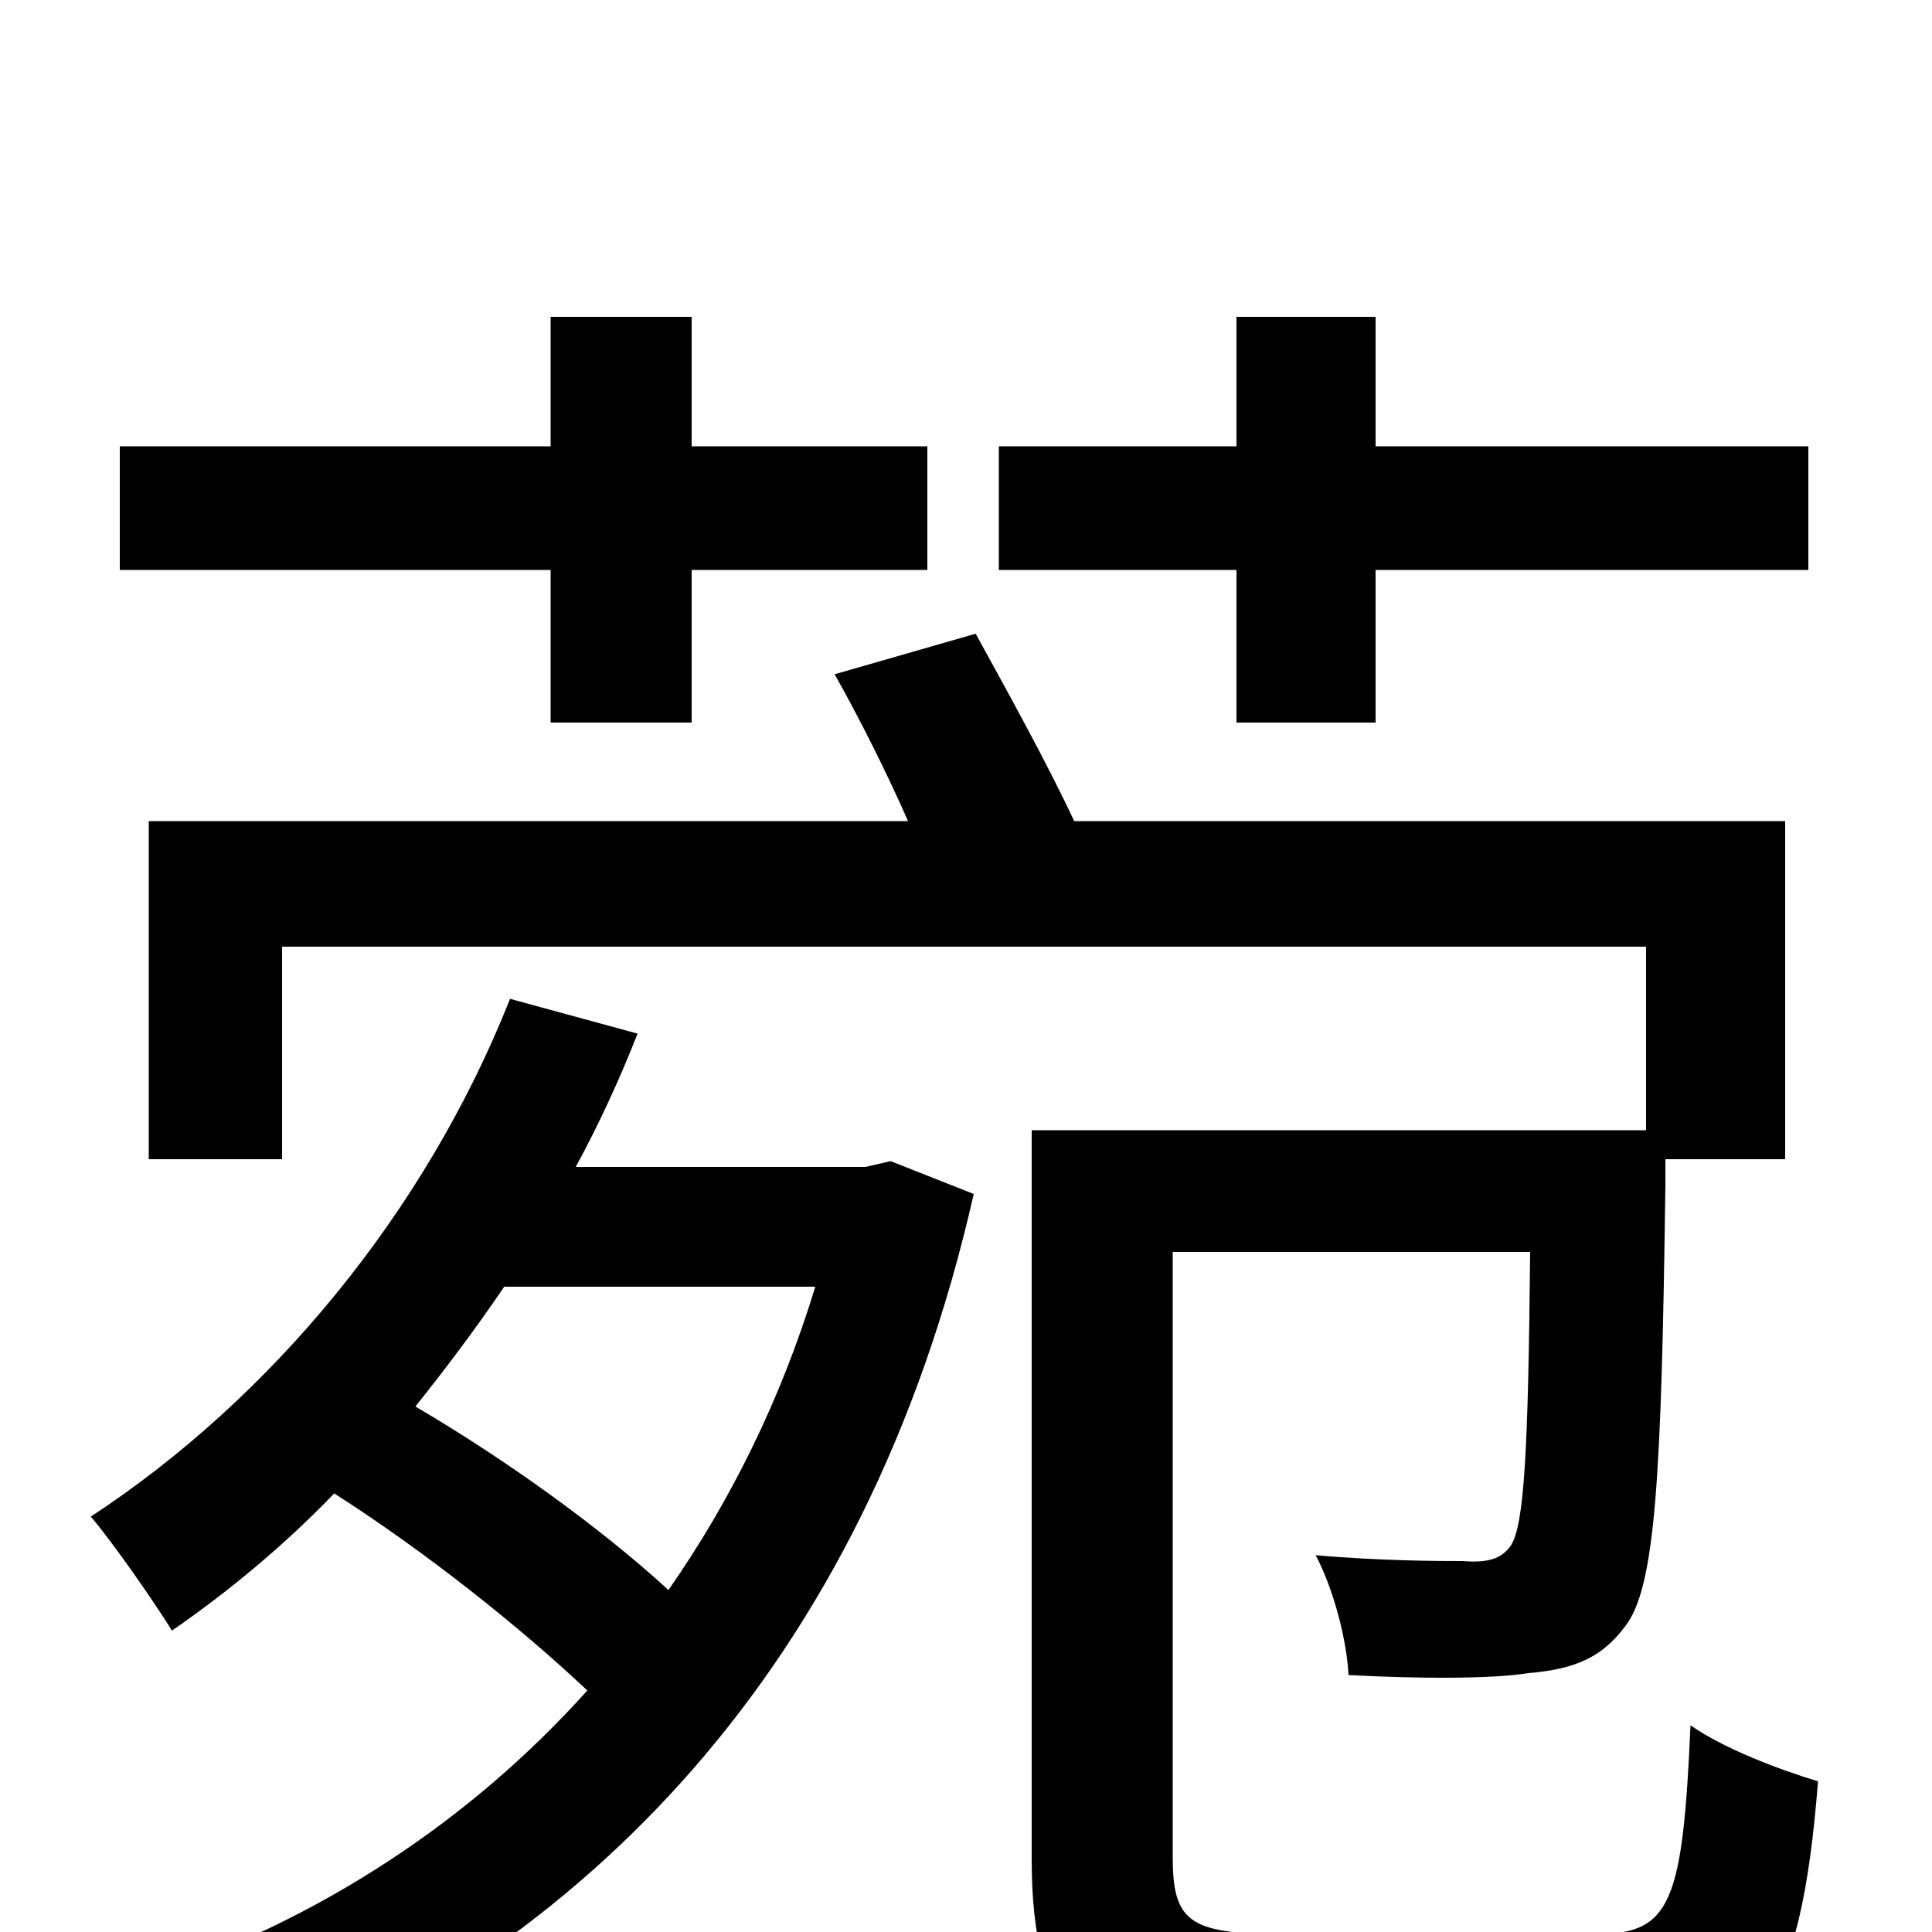 <svg xmlns="http://www.w3.org/2000/svg" viewBox="0 -1000 1000 1000">
	<path fill="#000000" d="M640 -626H712V-705H936V-769H712V-836H640V-769H517V-705H640ZM285 -626H358V-705H480V-769H358V-836H285V-769H62V-705H285ZM422 -334C404 -275 378 -223 346 -177C310 -210 261 -245 215 -272C231 -292 246 -312 261 -334ZM448 -396H298C310 -418 321 -442 330 -465L264 -483C220 -372 140 -276 47 -215C59 -201 81 -169 89 -156C118 -176 147 -200 173 -227C220 -197 269 -158 304 -125C242 -56 165 -7 81 22C95 35 112 63 120 81C300 11 448 -135 504 -382L461 -399ZM662 1C615 1 607 -6 607 -39V-352H792C791 -249 789 -211 782 -200C777 -193 770 -191 757 -192C746 -192 716 -192 681 -195C690 -178 697 -152 698 -133C735 -131 773 -131 791 -134C815 -136 829 -142 841 -158C857 -178 860 -236 862 -387V-400H924V-575H556C542 -605 522 -641 505 -672L432 -651C445 -628 459 -600 470 -575H77V-400H146V-510H852V-415H534V-38C534 46 562 68 655 68H832C910 68 932 36 941 -78C921 -84 892 -95 875 -107C871 -16 865 1 827 1Z"/>
</svg>
